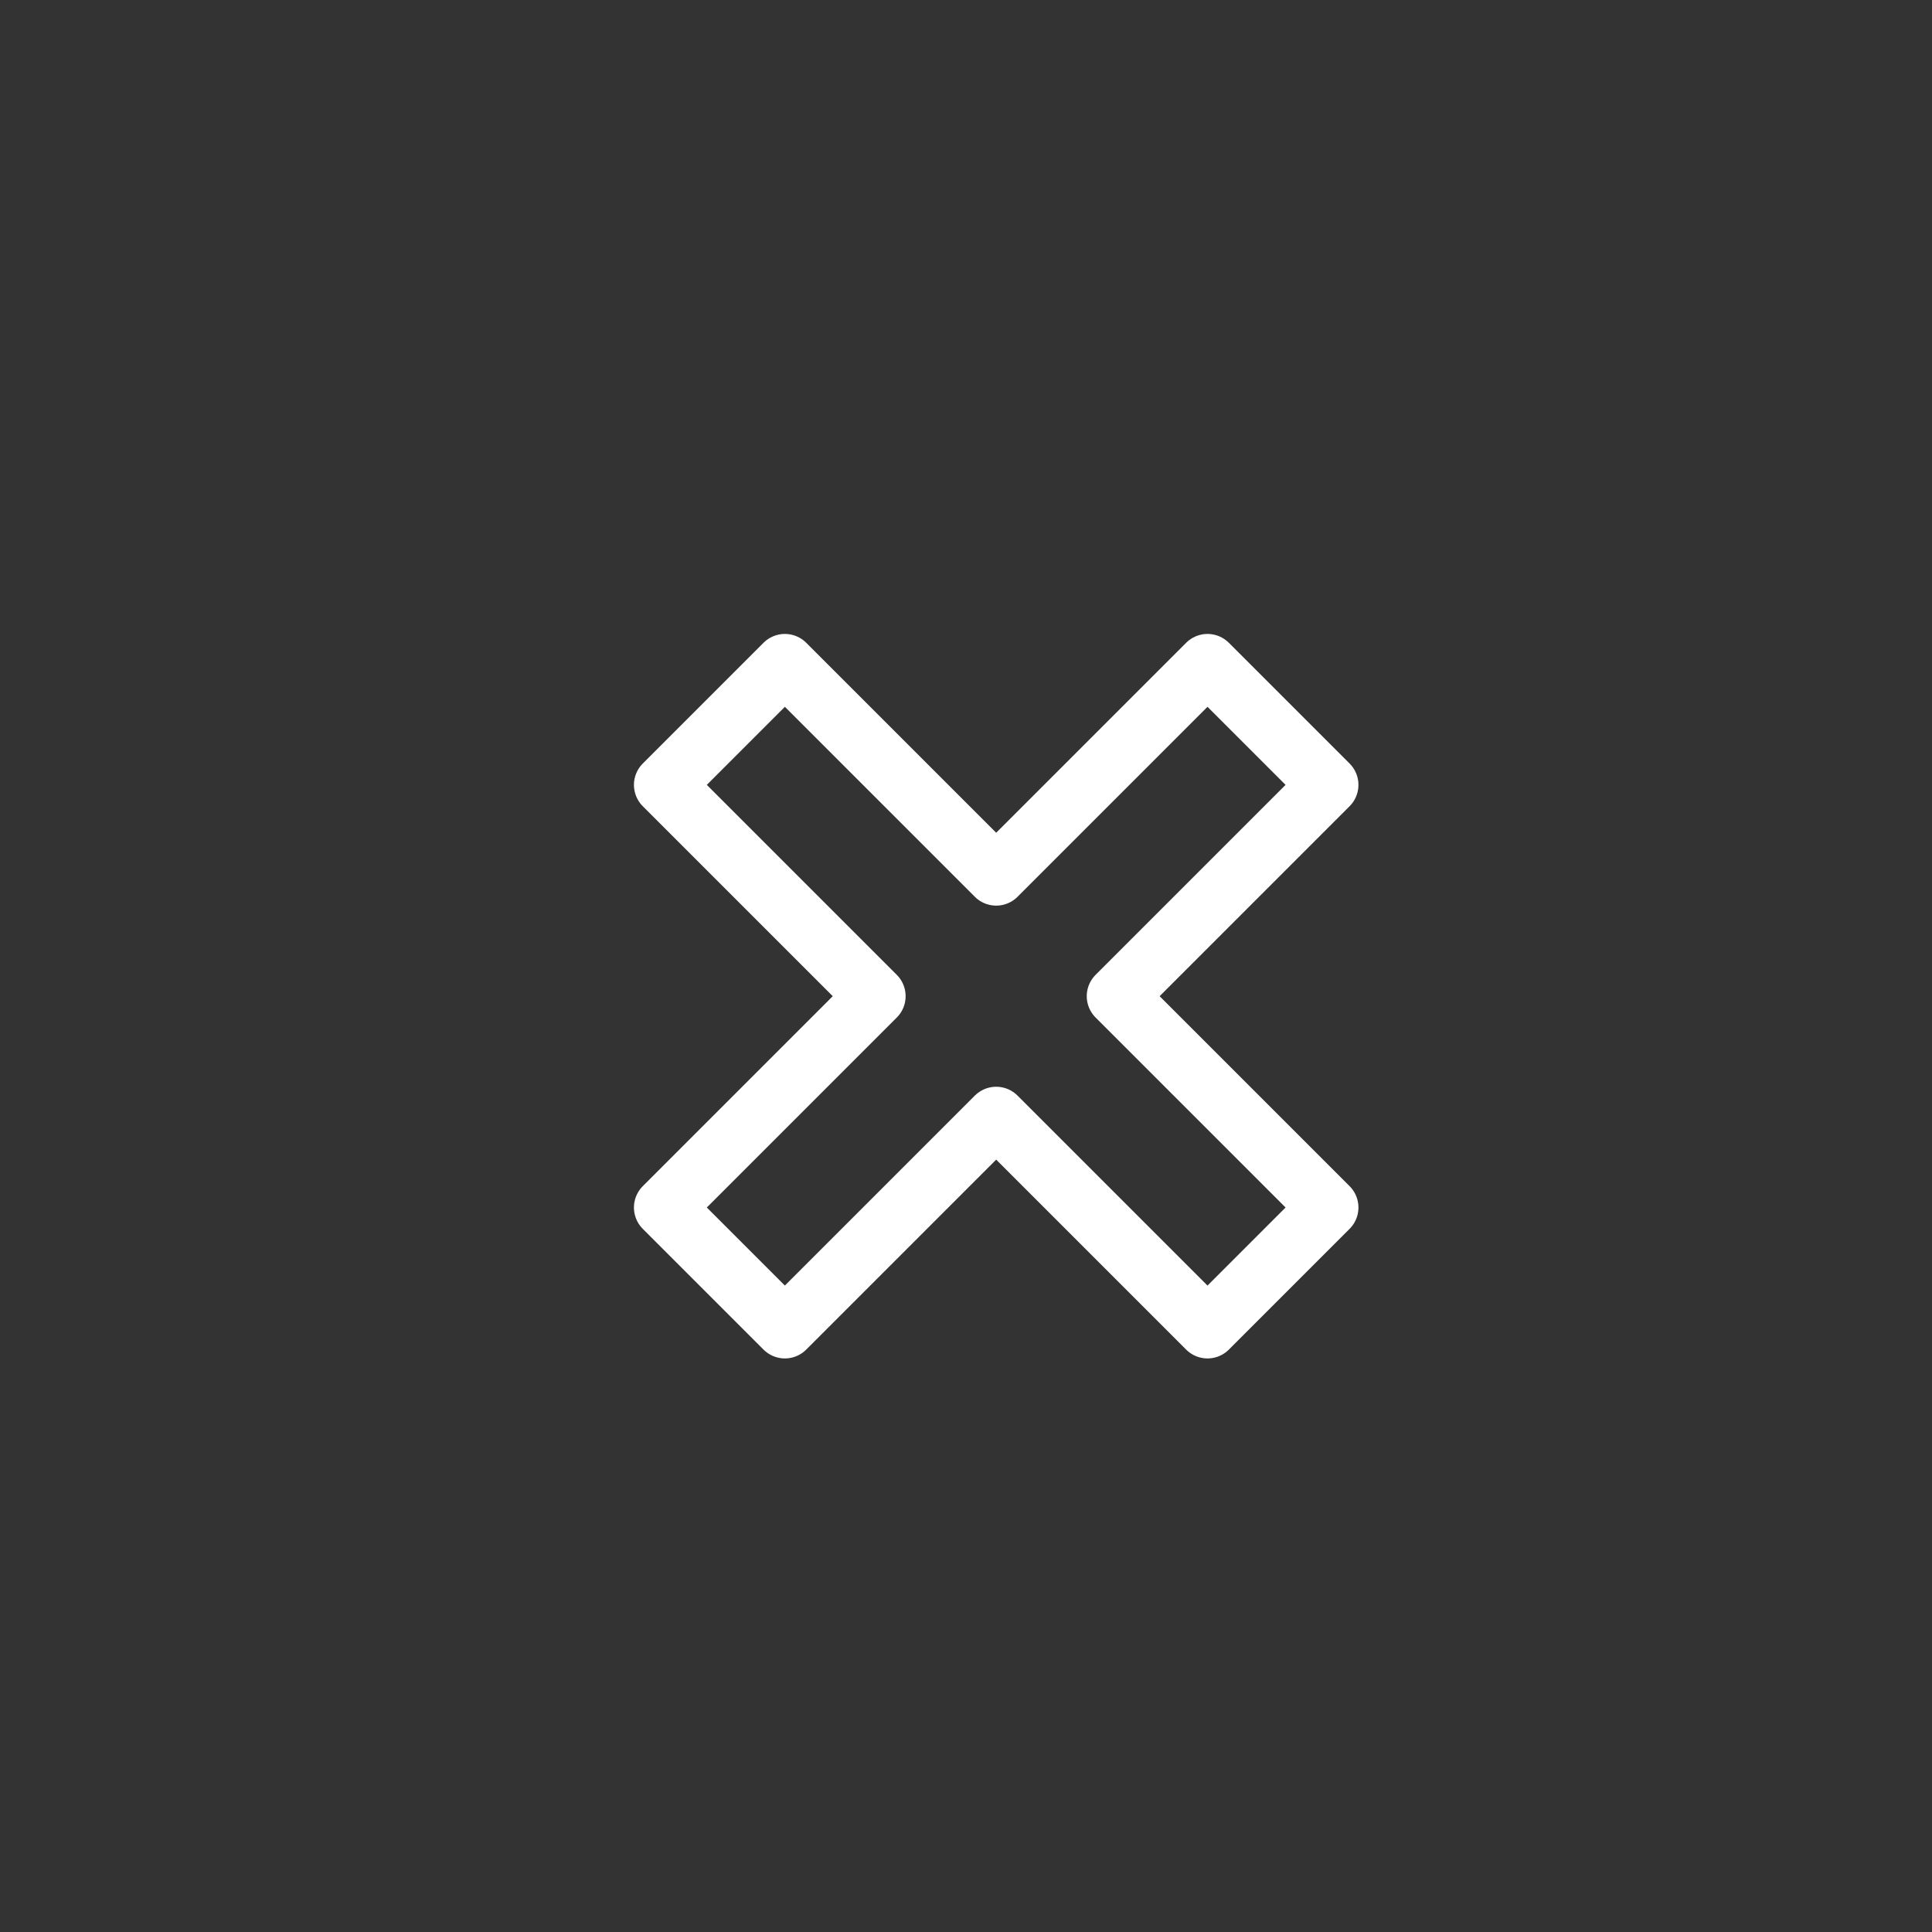 <svg xmlns="http://www.w3.org/2000/svg" viewBox="0 0 64 64" aria-labelledby="title"
aria-describedby="desc" role="img" xmlns:xlink="http://www.w3.org/1999/xlink"
width="256" height="256">
  <rect x="0" y="0" width="64" height="64" fill="#333333" stroke="none"/>
  <title>Delete</title>
  <desc>A line styled icon from Orion Icon Library.</desc>
  <path data-name="layer1"
  fill="none" stroke="#ffffff" stroke-miterlimit="10" stroke-width="2" d="M44 26l-4-4-7 7-7-7-4 4 7 7-7 7 4 4 7-7 7 7 4-4-7-7 7-7z"
  stroke-linejoin="round" stroke-linecap="round"></path>
</svg>